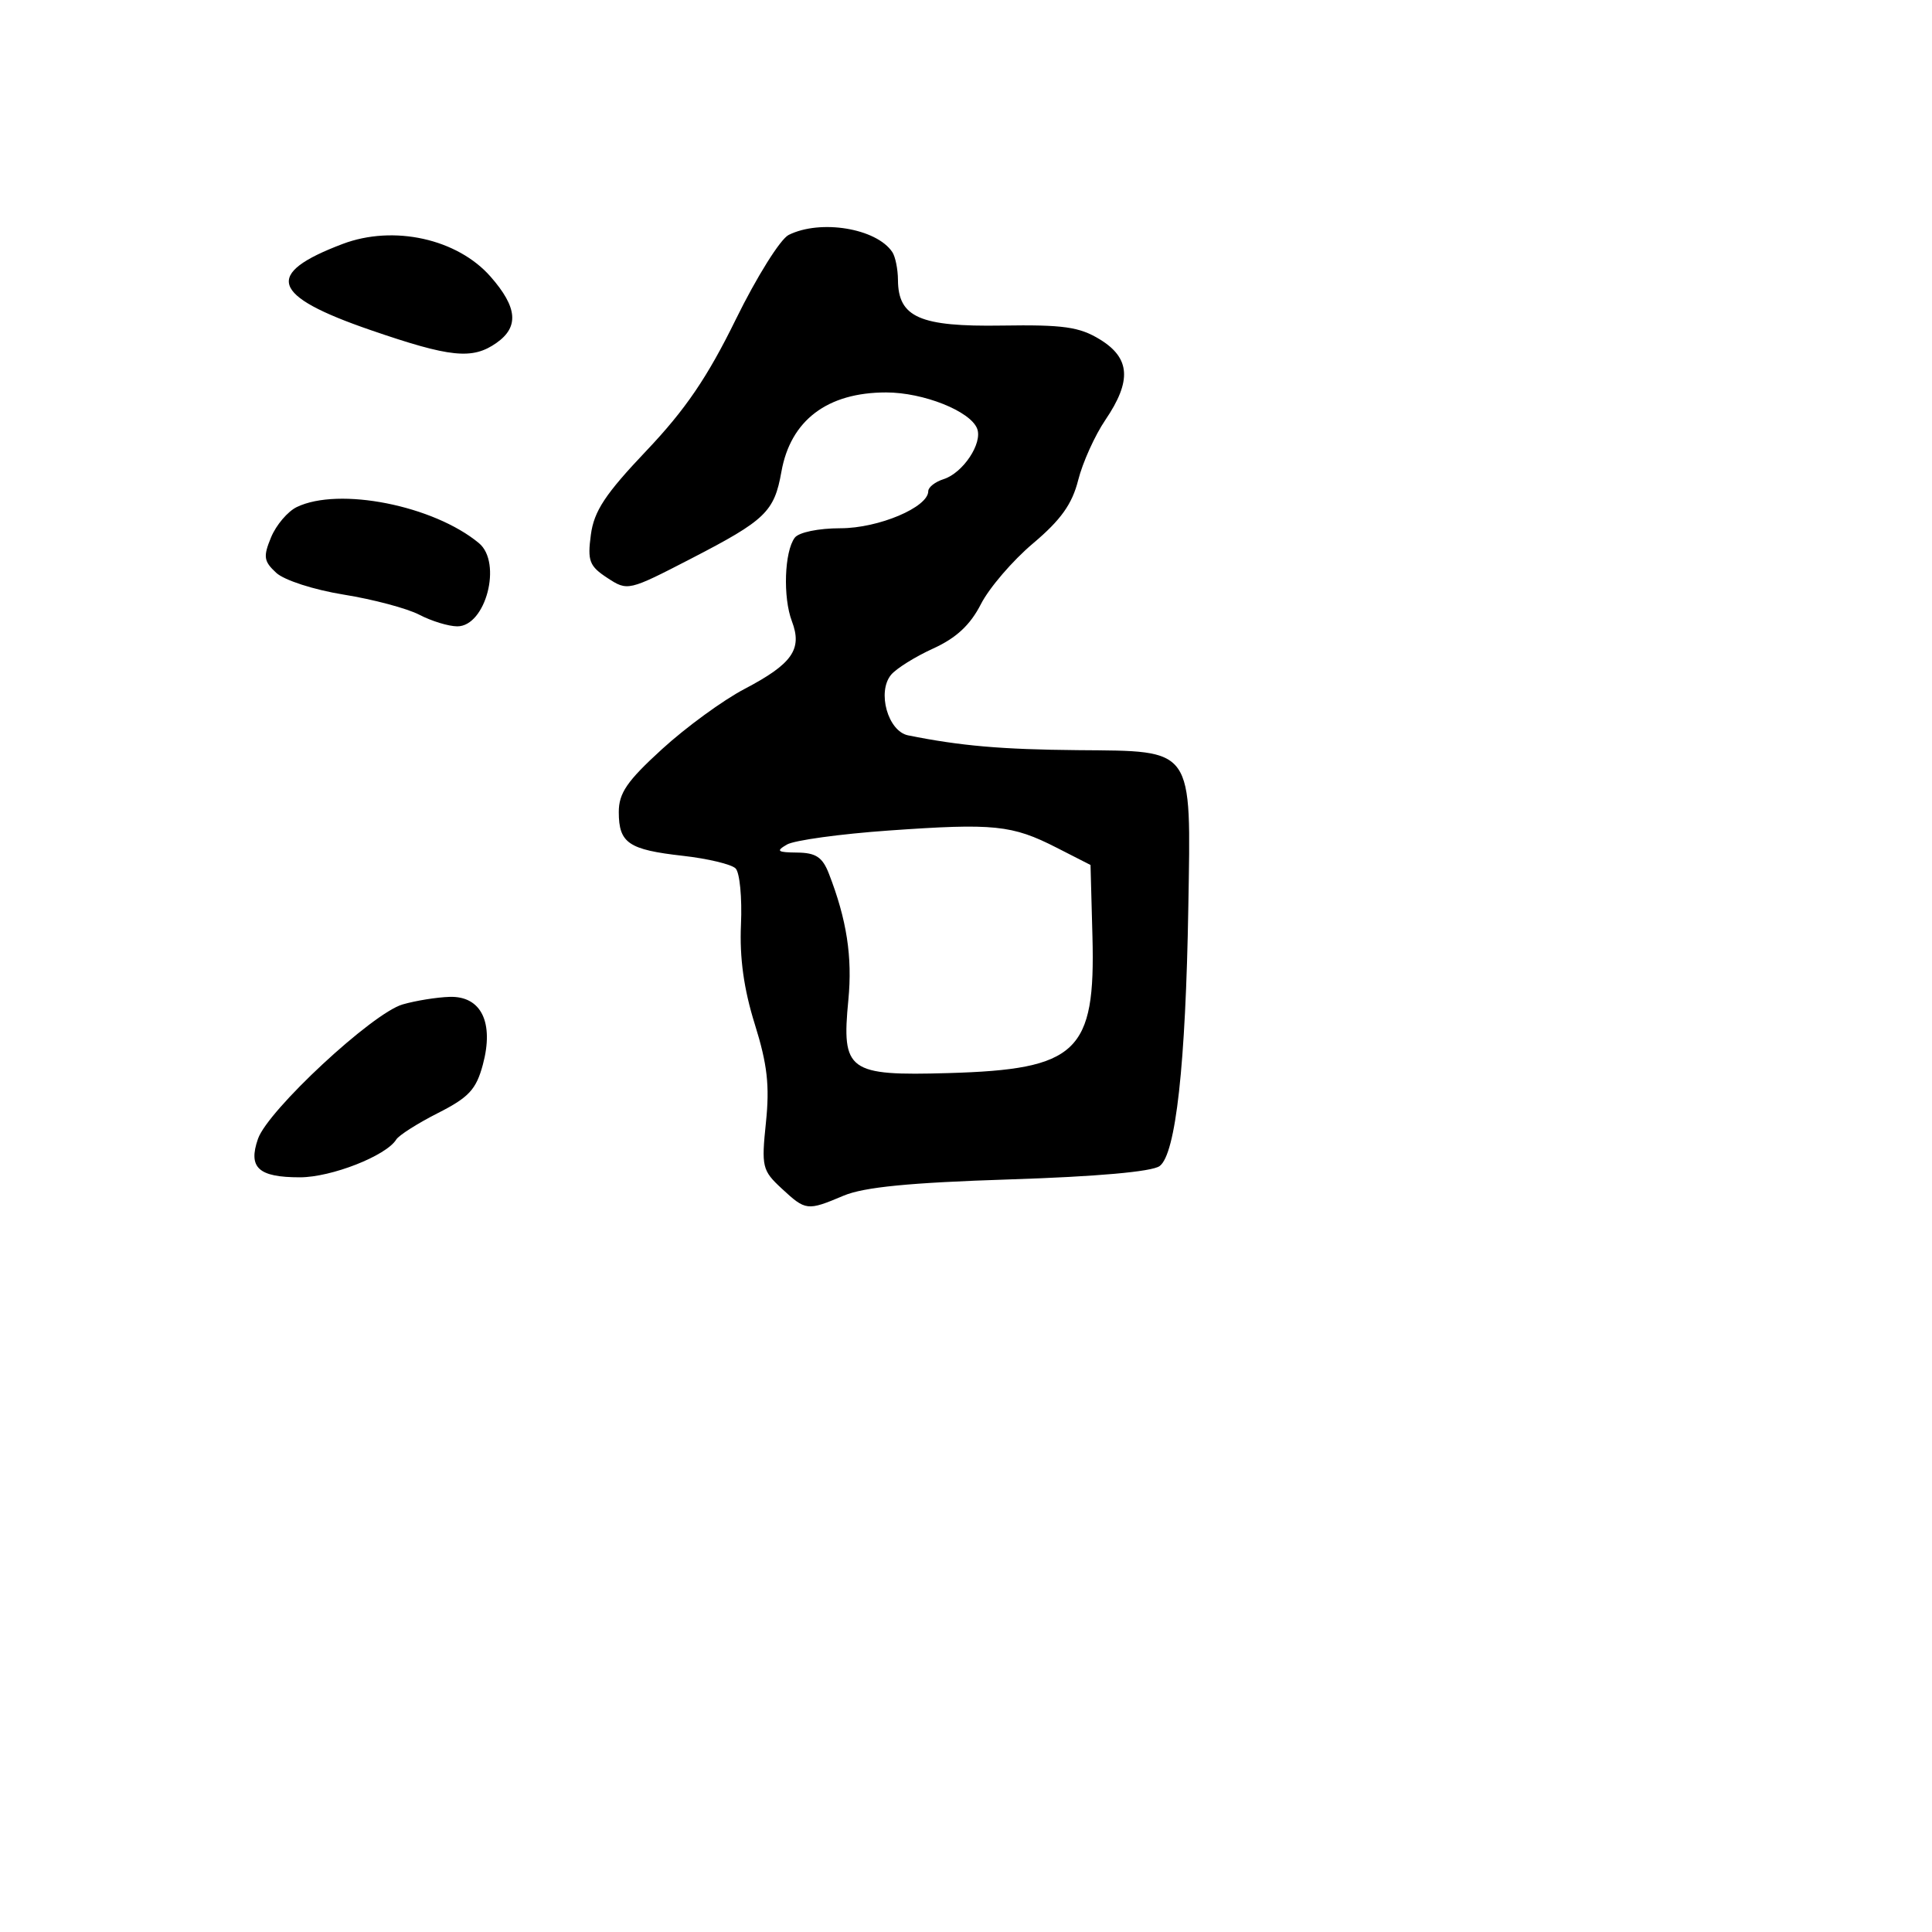 <svg xmlns="http://www.w3.org/2000/svg" width="256" height="256" viewBox="0 0 256 256" version="1.1">
	<path d="M 104.500 31.131 C 103.400 31.678, 100.251 36.710, 97.503 42.313 C 93.733 49.999, 90.825 54.271, 85.663 59.711 C 80.190 65.478, 78.714 67.710, 78.292 70.860 C 77.827 74.327, 78.089 75.012, 80.475 76.576 C 83.164 78.338, 83.256 78.317, 91.585 74.015 C 101.450 68.919, 102.597 67.814, 103.542 62.500 C 104.753 55.689, 109.628 52, 117.416 52 C 122.362 52, 128.586 54.479, 129.479 56.805 C 130.221 58.738, 127.599 62.675, 125.027 63.492 C 123.912 63.845, 123 64.561, 123 65.082 C 123 67.212, 116.420 69.993, 111.372 69.996 C 108.441 69.998, 105.844 70.535, 105.309 71.250 C 103.935 73.084, 103.727 79.152, 104.930 82.316 C 106.344 86.035, 104.990 87.967, 98.631 91.302 C 95.809 92.782, 90.909 96.357, 87.743 99.246 C 83.071 103.509, 81.986 105.090, 81.993 107.628 C 82.002 111.717, 83.289 112.591, 90.487 113.400 C 93.779 113.770, 96.922 114.522, 97.471 115.071 C 98.020 115.620, 98.340 118.962, 98.183 122.497 C 97.986 126.926, 98.556 131.038, 100.016 135.713 C 101.678 141.033, 101.997 143.846, 101.491 148.726 C 100.881 154.609, 100.996 155.092, 103.569 157.476 C 106.774 160.447, 106.954 160.468, 111.782 158.433 C 114.477 157.297, 120.528 156.704, 133.770 156.278 C 145.334 155.907, 152.633 155.258, 153.654 154.511 C 155.798 152.943, 157.111 141.107, 157.459 120.194 C 157.814 98.829, 158.312 99.537, 142.837 99.399 C 132.707 99.309, 127.263 98.835, 120.330 97.439 C 117.655 96.900, 116.189 91.682, 118.075 89.410 C 118.764 88.580, 121.274 87.014, 123.654 85.930 C 126.710 84.538, 128.565 82.813, 129.973 80.054 C 131.068 77.906, 134.177 74.283, 136.882 72.003 C 140.569 68.893, 142.066 66.796, 142.866 63.616 C 143.454 61.284, 145.074 57.697, 146.467 55.644 C 149.978 50.470, 149.775 47.446, 145.750 44.979 C 143.030 43.311, 140.907 43.011, 132.740 43.139 C 121.879 43.309, 119.014 42.050, 118.985 37.095 C 118.976 35.668, 118.639 34.005, 118.235 33.400 C 116.134 30.254, 108.722 29.029, 104.500 31.131 M 45.398 32.326 C 34.923 36.291, 35.860 39.178, 49.101 43.736 C 59.690 47.382, 62.586 47.679, 65.777 45.443 C 68.800 43.326, 68.569 40.718, 65.001 36.654 C 60.594 31.635, 52.150 29.771, 45.398 32.326 M 39.321 67.189 C 38.123 67.768, 36.592 69.570, 35.920 71.192 C 34.857 73.760, 34.945 74.370, 36.599 75.899 C 37.667 76.886, 41.597 78.154, 45.570 78.794 C 49.459 79.420, 53.959 80.619, 55.570 81.460 C 57.182 82.300, 59.440 82.990, 60.589 82.994 C 64.369 83.005, 66.570 74.548, 63.459 71.966 C 57.443 66.973, 44.901 64.491, 39.321 67.189 M 117.771 110.049 C 111.320 110.505, 105.245 111.341, 104.271 111.908 C 102.781 112.776, 102.996 112.944, 105.629 112.970 C 108.102 112.994, 108.981 113.576, 109.827 115.750 C 112.200 121.854, 112.963 126.795, 112.411 132.500 C 111.498 141.938, 112.364 142.571, 125.674 142.189 C 142.770 141.699, 145.166 139.421, 144.754 124.057 L 144.500 114.614 140 112.318 C 134.100 109.307, 131.722 109.065, 117.771 110.049 M 53.348 133.093 C 49.333 134.256, 35.508 147.103, 34.184 150.901 C 32.851 154.727, 34.238 156, 39.740 156 C 43.907 156, 51.170 153.152, 52.503 150.995 C 52.854 150.427, 55.342 148.847, 58.031 147.484 C 62.120 145.412, 63.094 144.364, 63.977 141.086 C 65.484 135.489, 63.767 131.968, 59.589 132.090 C 57.890 132.140, 55.082 132.591, 53.348 133.093" stroke="none" fill="black" fill-rule="evenodd"/>
</svg>